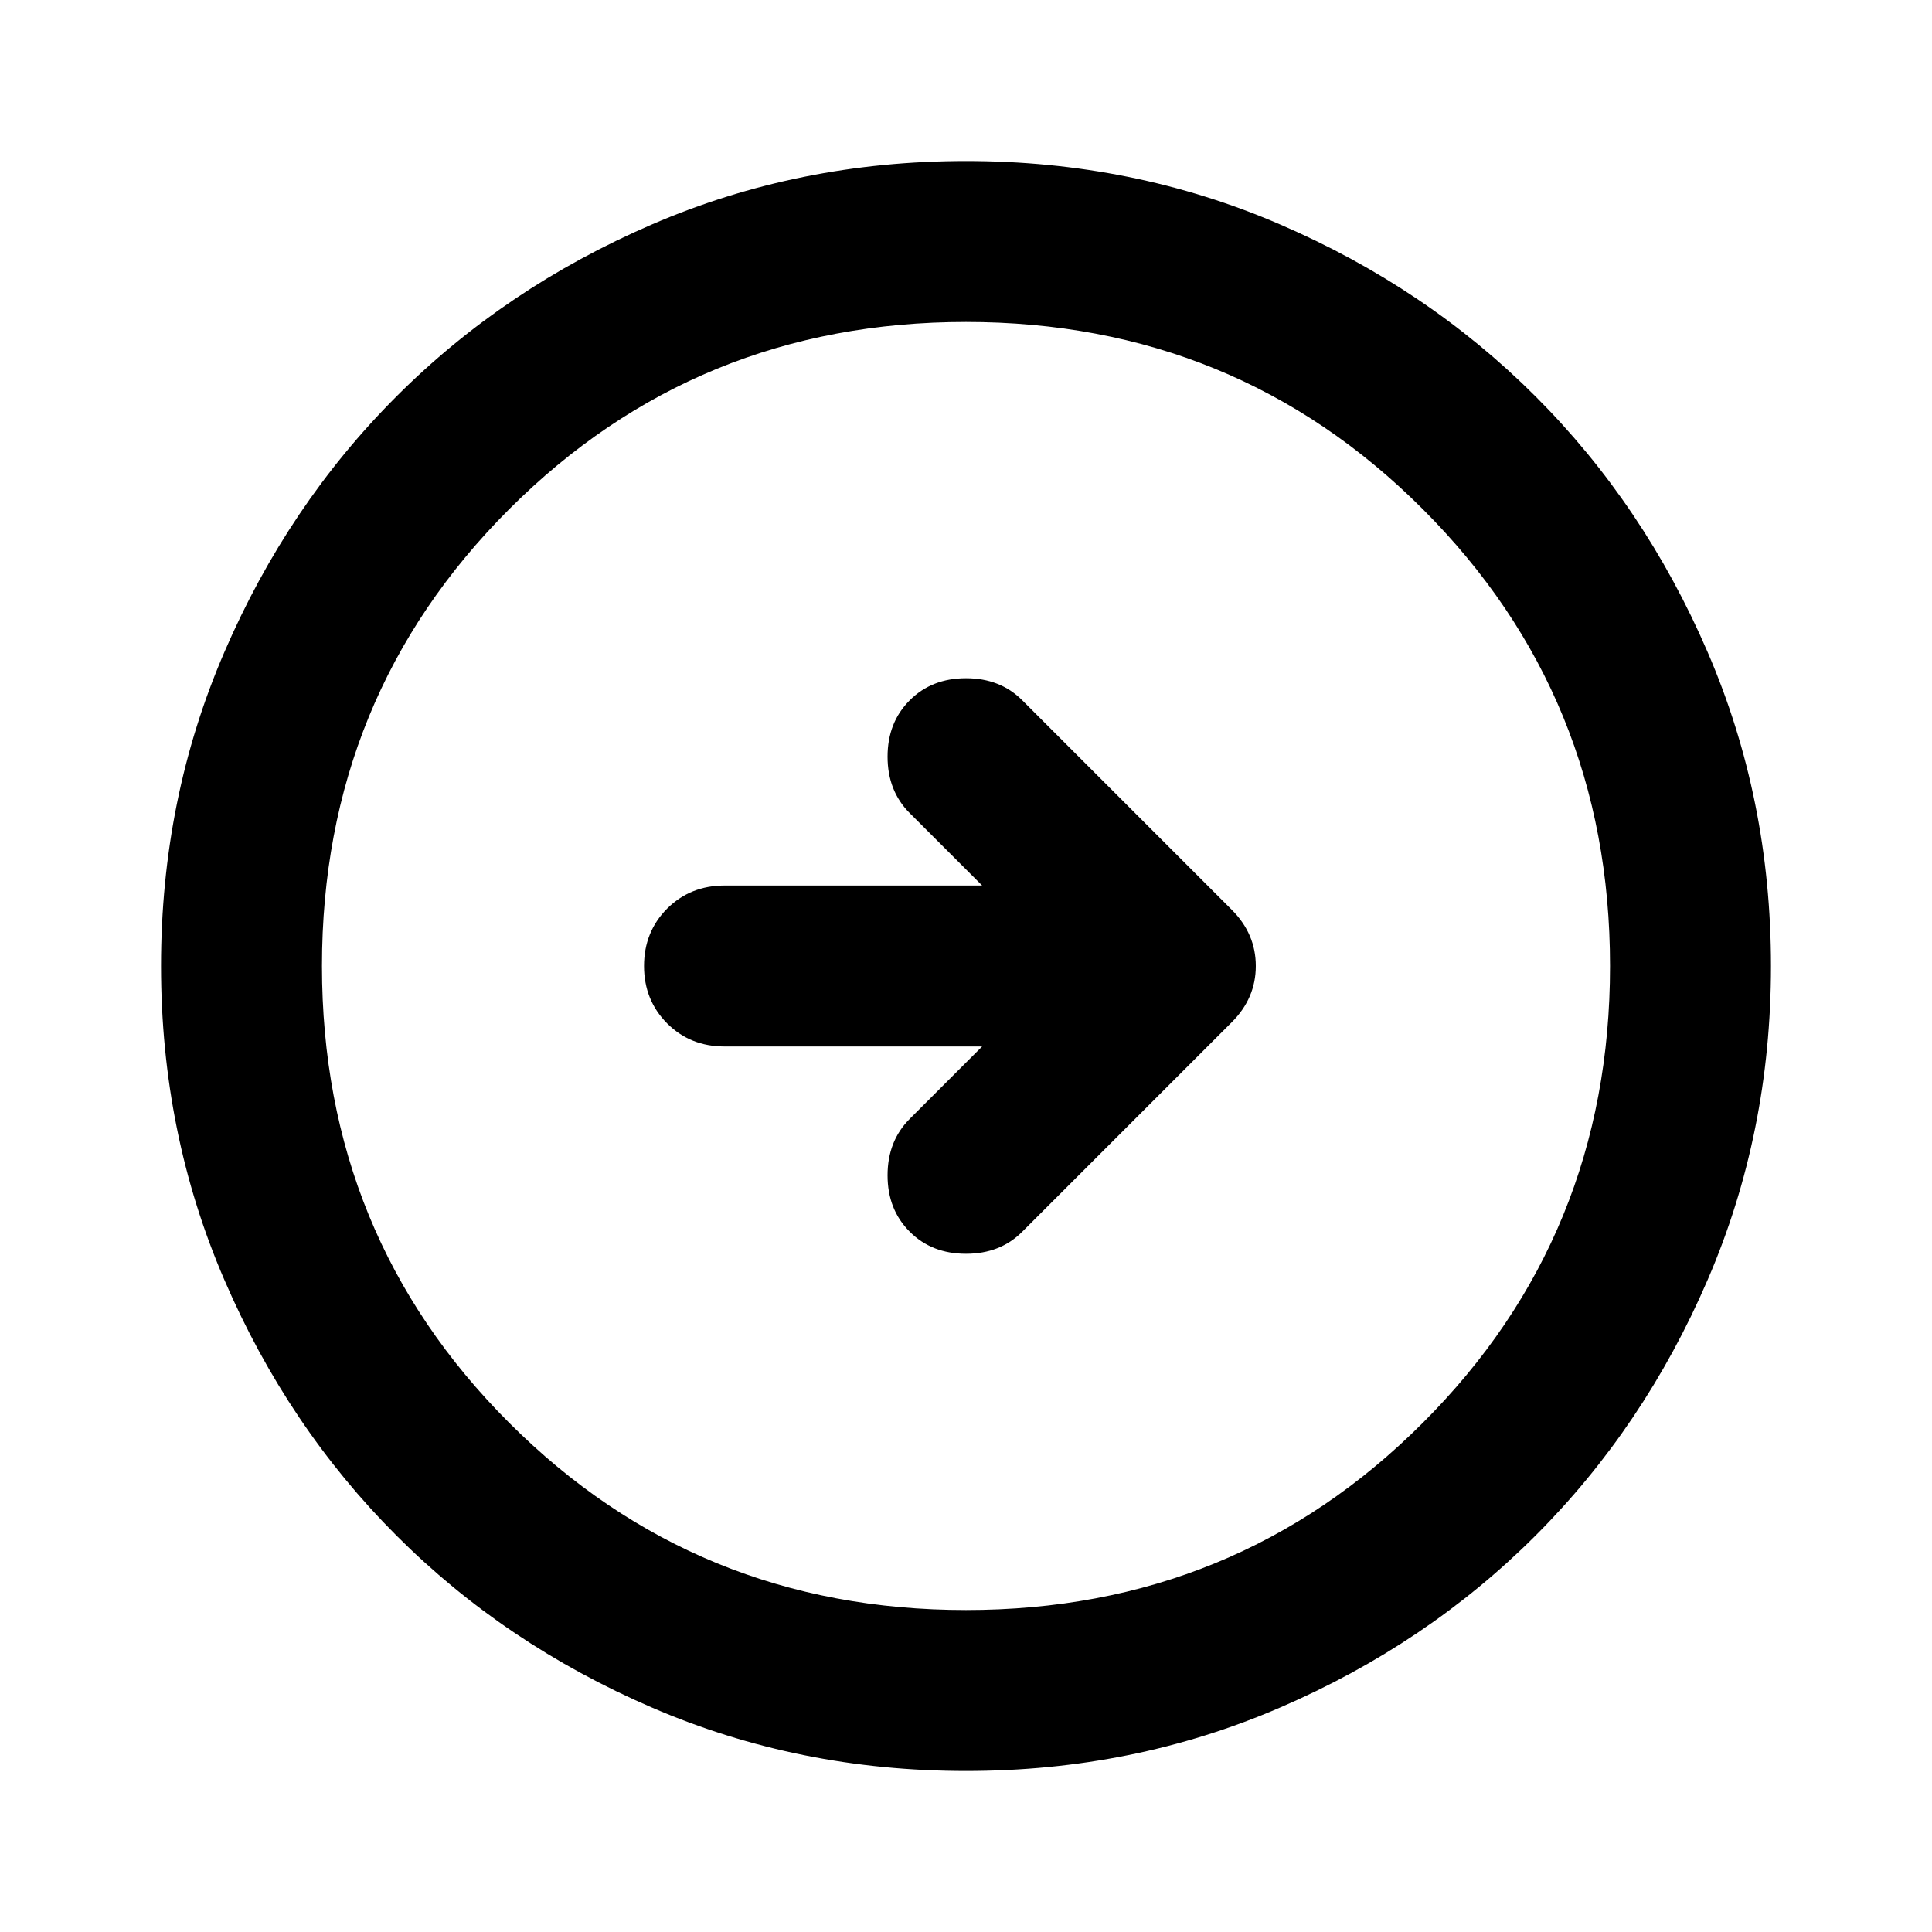 <svg viewBox="0 0 20 20" fill="none" xmlns="http://www.w3.org/2000/svg">
<path d="M10.167 10.833L9.417 11.583C9.264 11.736 9.188 11.931 9.188 12.167C9.188 12.403 9.264 12.597 9.417 12.75C9.569 12.903 9.764 12.979 10 12.979C10.236 12.979 10.431 12.903 10.583 12.75L12.75 10.583C12.917 10.417 13 10.222 13 10C13 9.778 12.917 9.583 12.75 9.417L10.583 7.25C10.431 7.097 10.236 7.021 10 7.021C9.764 7.021 9.569 7.097 9.417 7.25C9.264 7.403 9.188 7.597 9.188 7.833C9.188 8.069 9.264 8.264 9.417 8.417L10.167 9.167H7.5C7.264 9.167 7.066 9.247 6.906 9.406C6.747 9.566 6.667 9.764 6.667 10C6.667 10.236 6.747 10.434 6.906 10.594C7.066 10.754 7.264 10.833 7.5 10.833H10.167ZM10 18.333C8.847 18.333 7.764 18.115 6.75 17.677C5.736 17.24 4.854 16.646 4.104 15.896C3.354 15.146 2.76 14.264 2.323 13.25C1.885 12.236 1.667 11.153 1.667 10C1.667 8.847 1.885 7.764 2.323 6.75C2.76 5.736 3.354 4.854 4.104 4.104C4.854 3.354 5.736 2.76 6.75 2.323C7.764 1.885 8.847 1.667 10 1.667C11.153 1.667 12.236 1.885 13.25 2.323C14.264 2.76 15.146 3.354 15.896 4.104C16.646 4.854 17.24 5.736 17.677 6.75C18.115 7.764 18.333 8.847 18.333 10C18.333 11.153 18.115 12.236 17.677 13.25C17.24 14.264 16.646 15.146 15.896 15.896C15.146 16.646 14.264 17.24 13.25 17.677C12.236 18.115 11.153 18.333 10 18.333ZM10 16.667C11.861 16.667 13.438 16.021 14.729 14.729C16.021 13.438 16.667 11.861 16.667 10C16.667 8.139 16.021 6.563 14.729 5.271C13.438 3.979 11.861 3.333 10 3.333C8.139 3.333 6.563 3.979 5.271 5.271C3.979 6.563 3.333 8.139 3.333 10C3.333 11.861 3.979 13.438 5.271 14.729C6.563 16.021 8.139 16.667 10 16.667Z" fill="currentColor"/>
</svg>